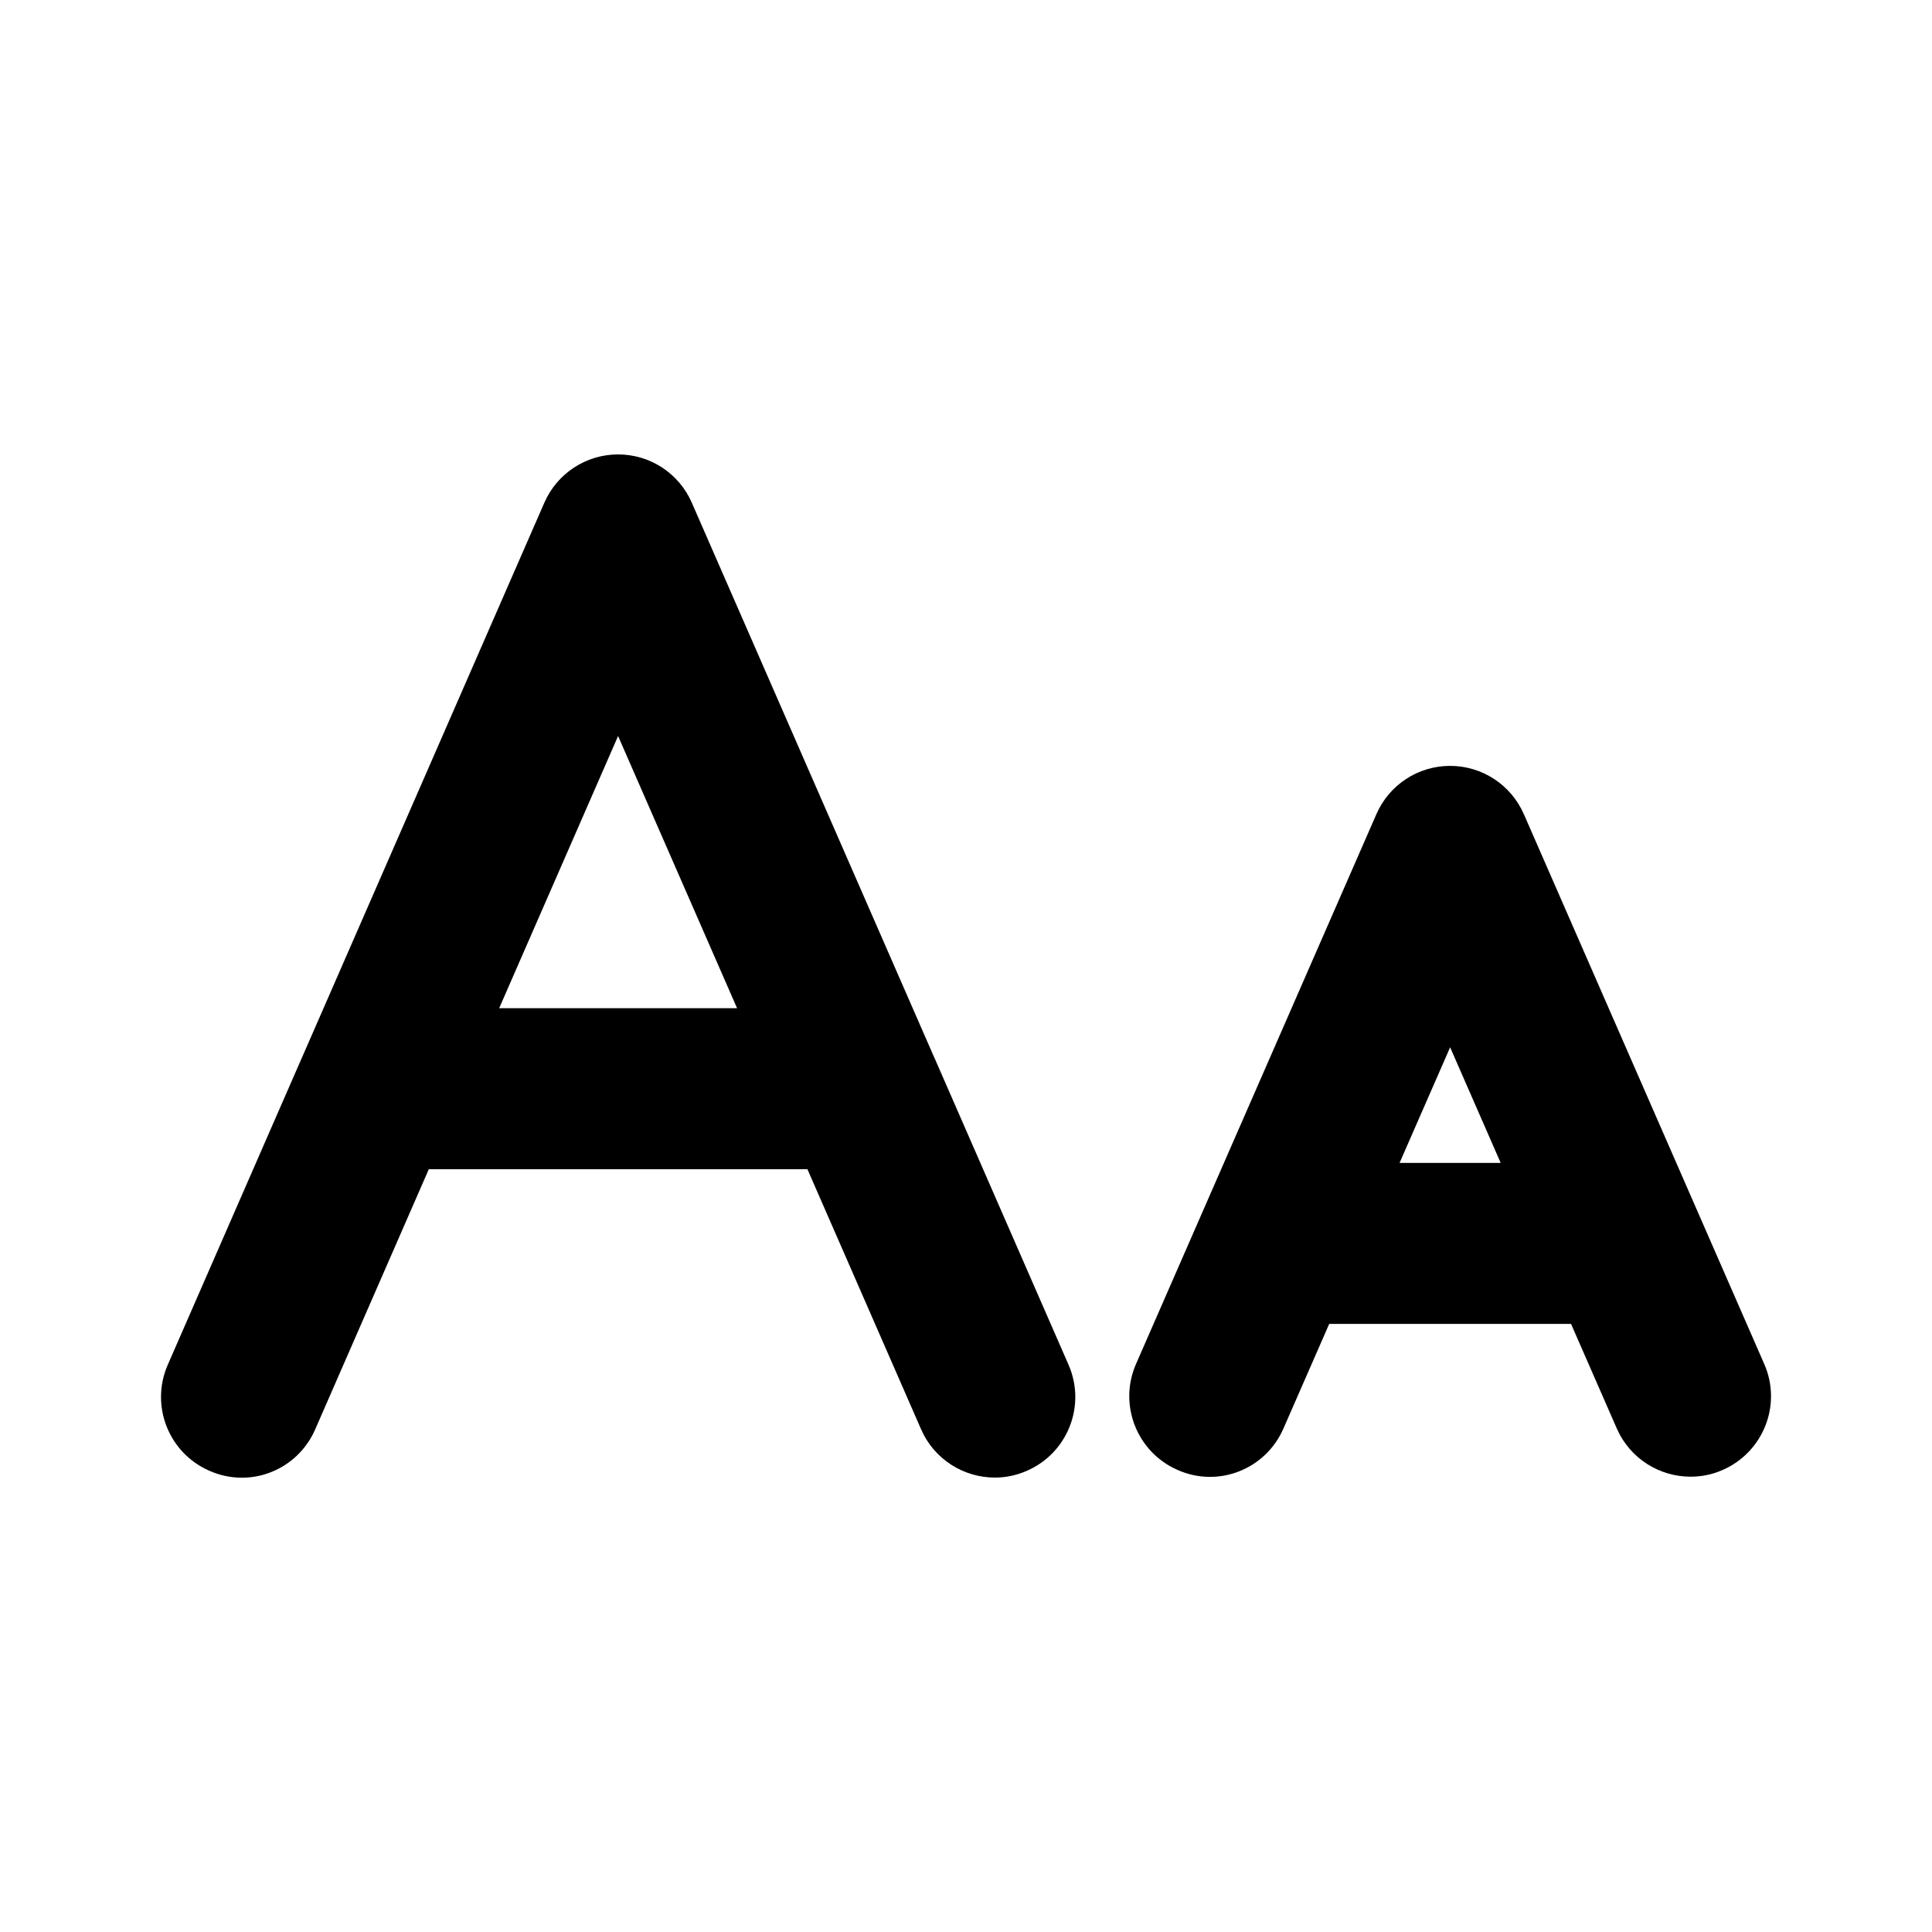 <svg width="24" height="24" viewBox="0 0 24 24" fill="none" xmlns="http://www.w3.org/2000/svg">
<path fill-rule="evenodd" clip-rule="evenodd" d="M6.201 12.524L7.678 9.143L9.156 12.524H6.201ZM11.606 13.136L11.604 13.133L8.594 6.245C8.435 5.88 8.076 5.645 7.678 5.645C7.281 5.645 6.921 5.88 6.762 6.245L3.755 13.129C3.753 13.133 3.751 13.137 3.749 13.142L2.084 16.954C1.863 17.46 2.094 18.049 2.6 18.27C3.112 18.497 3.696 18.261 3.916 17.755L5.327 14.524H10.03L11.442 17.755C11.606 18.131 11.973 18.355 12.359 18.355C12.492 18.355 12.628 18.328 12.758 18.27C13.264 18.049 13.495 17.46 13.274 16.954L11.606 13.136Z" fill="black"/>
<path fill-rule="evenodd" clip-rule="evenodd" d="M17.386 14.446L18.014 13.01L18.642 14.446H17.386ZM21.916 16.944L18.93 10.114C18.77 9.749 18.411 9.514 18.014 9.514C17.616 9.514 17.257 9.749 17.098 10.114L14.112 16.944C13.891 17.449 14.122 18.039 14.628 18.26C15.137 18.487 15.725 18.25 15.944 17.744L16.512 16.446H19.516L20.084 17.744C20.248 18.12 20.615 18.344 21.001 18.344C21.134 18.344 21.27 18.318 21.4 18.26C21.906 18.039 22.138 17.449 21.916 16.944Z" fill="black"/>
</svg>